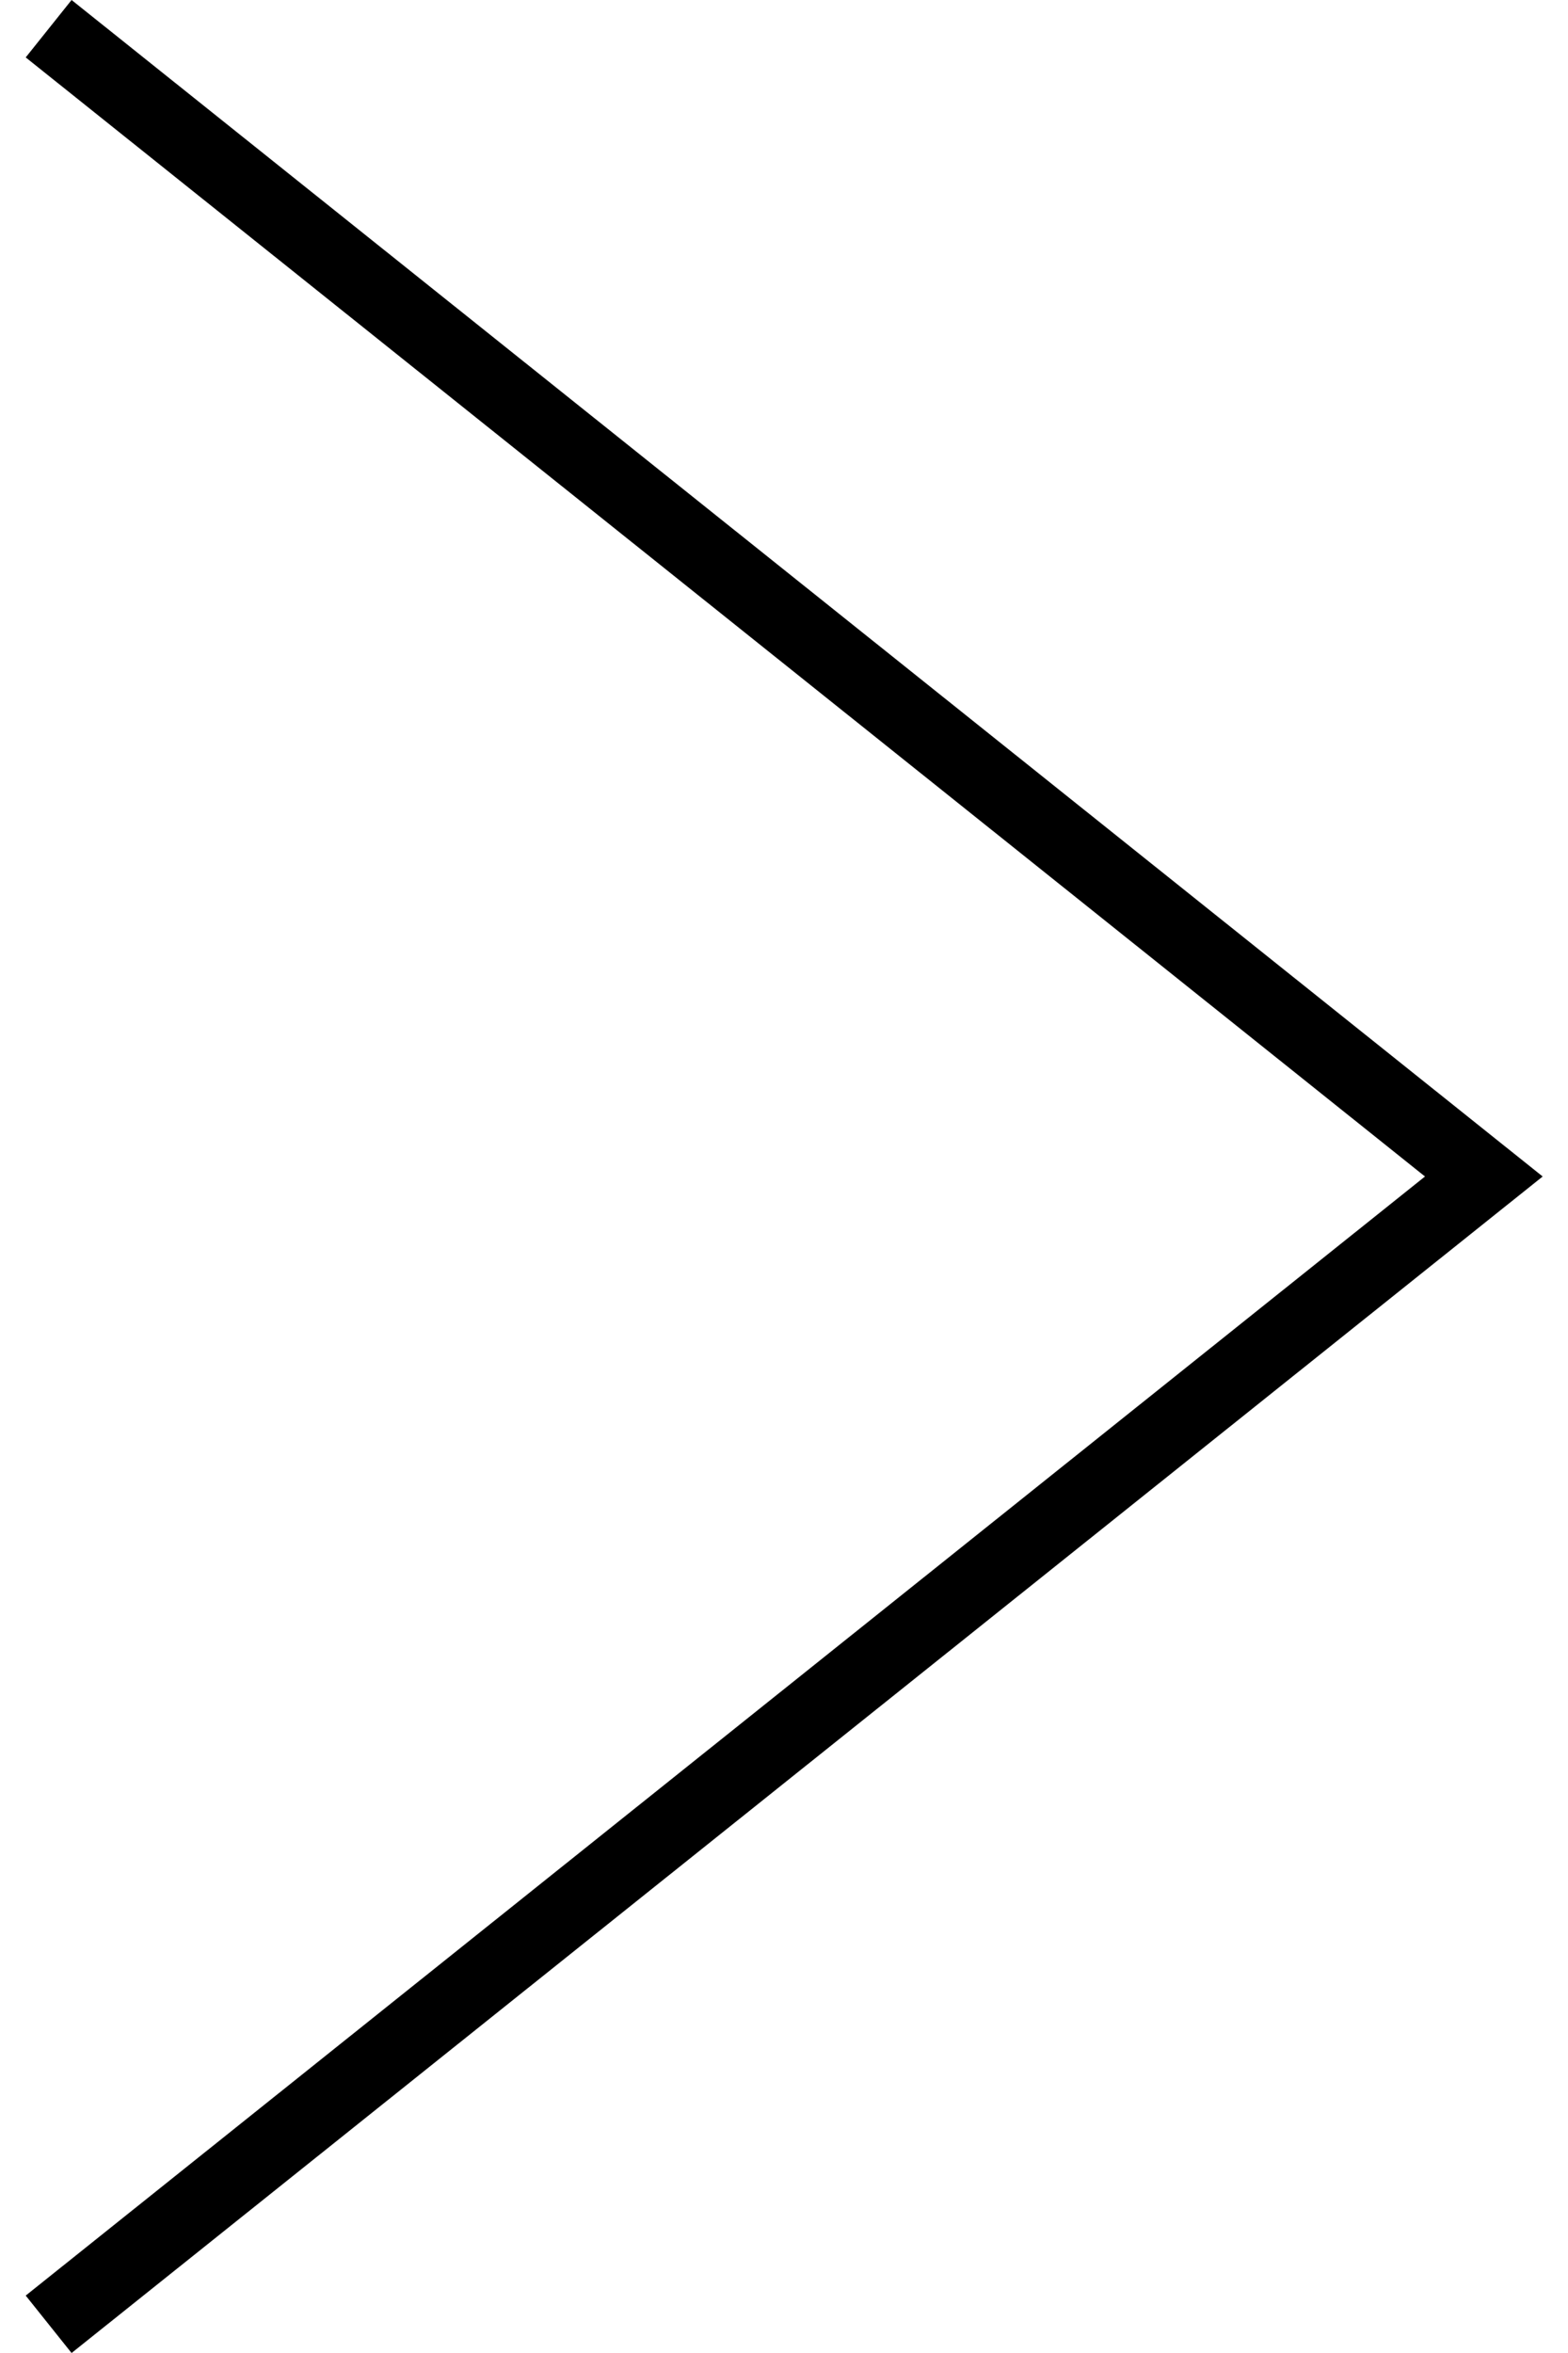 <svg width="20" height="30" viewBox="0 0 20 30" fill="none" xmlns="http://www.w3.org/2000/svg">
<path d="M0.913 30L19.677 15L0.913 0L0.328 0.732L18.176 15L0.328 29.268L0.913 30Z" fill="black"/>
</svg>
